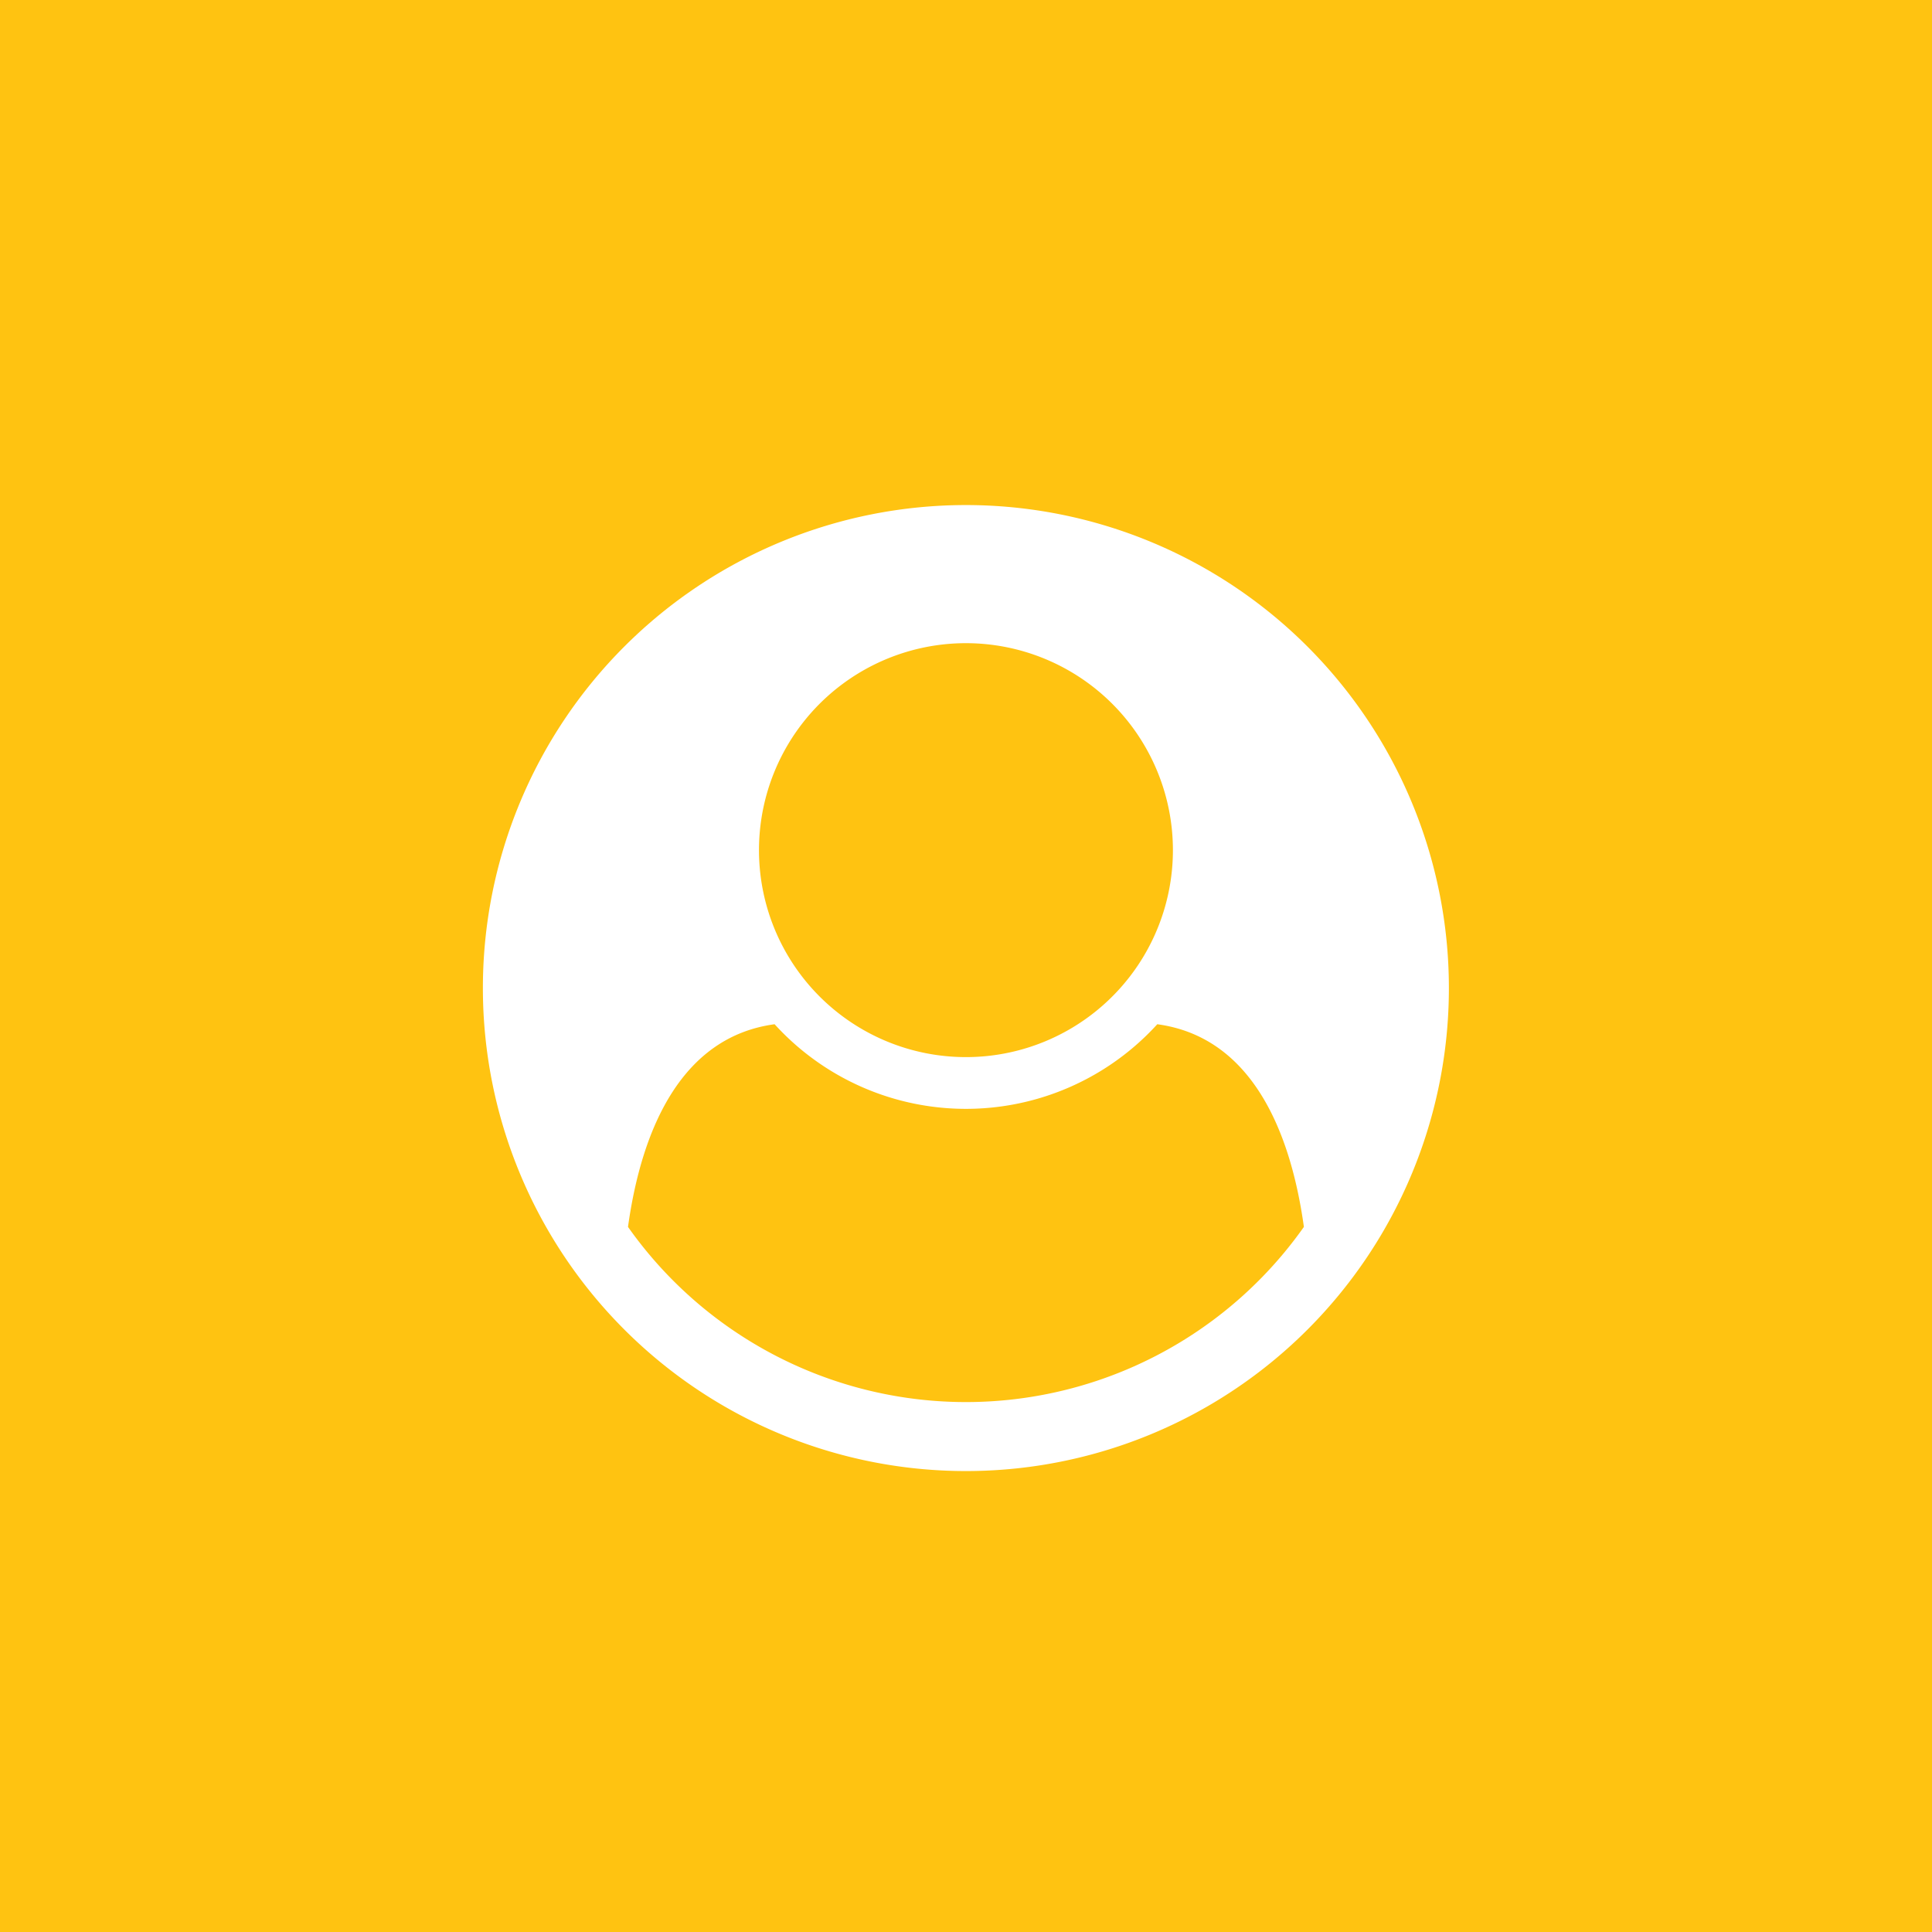 <svg id="_.icon" data-name=".icon" xmlns="http://www.w3.org/2000/svg" width="120" height="120" viewBox="0 0 120 120">
<defs>
    <style>
      .cls-1 {
        fill: #ffc311;
      }

      .cls-2 {
        fill: #fff;
        fill-rule: evenodd;
      }
    </style>
  </defs>
  <g id="_.bg" data-name=".bg">
    <rect class="cls-1" width="120" height="120"/>
  </g>
  <g id="_.icon-2" data-name=".icon">
    <path id="_" data-name="" class="cls-2" d="M80.987,76.205a25.688,25.688,0,0,1-41.981,0c0.87-6.26,3.415-11.818,9.106-12.588a16.064,16.064,0,0,0,23.769,0C77.572,64.388,80.117,69.945,80.987,76.205ZM72.852,52.8A12.855,12.855,0,1,1,60,39.949,12.859,12.859,0,0,1,72.852,52.8Zm17.141,8.57a30,30,0,1,0-30,30A29.99,29.99,0,0,0,89.993,61.375Z"/>
  </g>
</svg>
